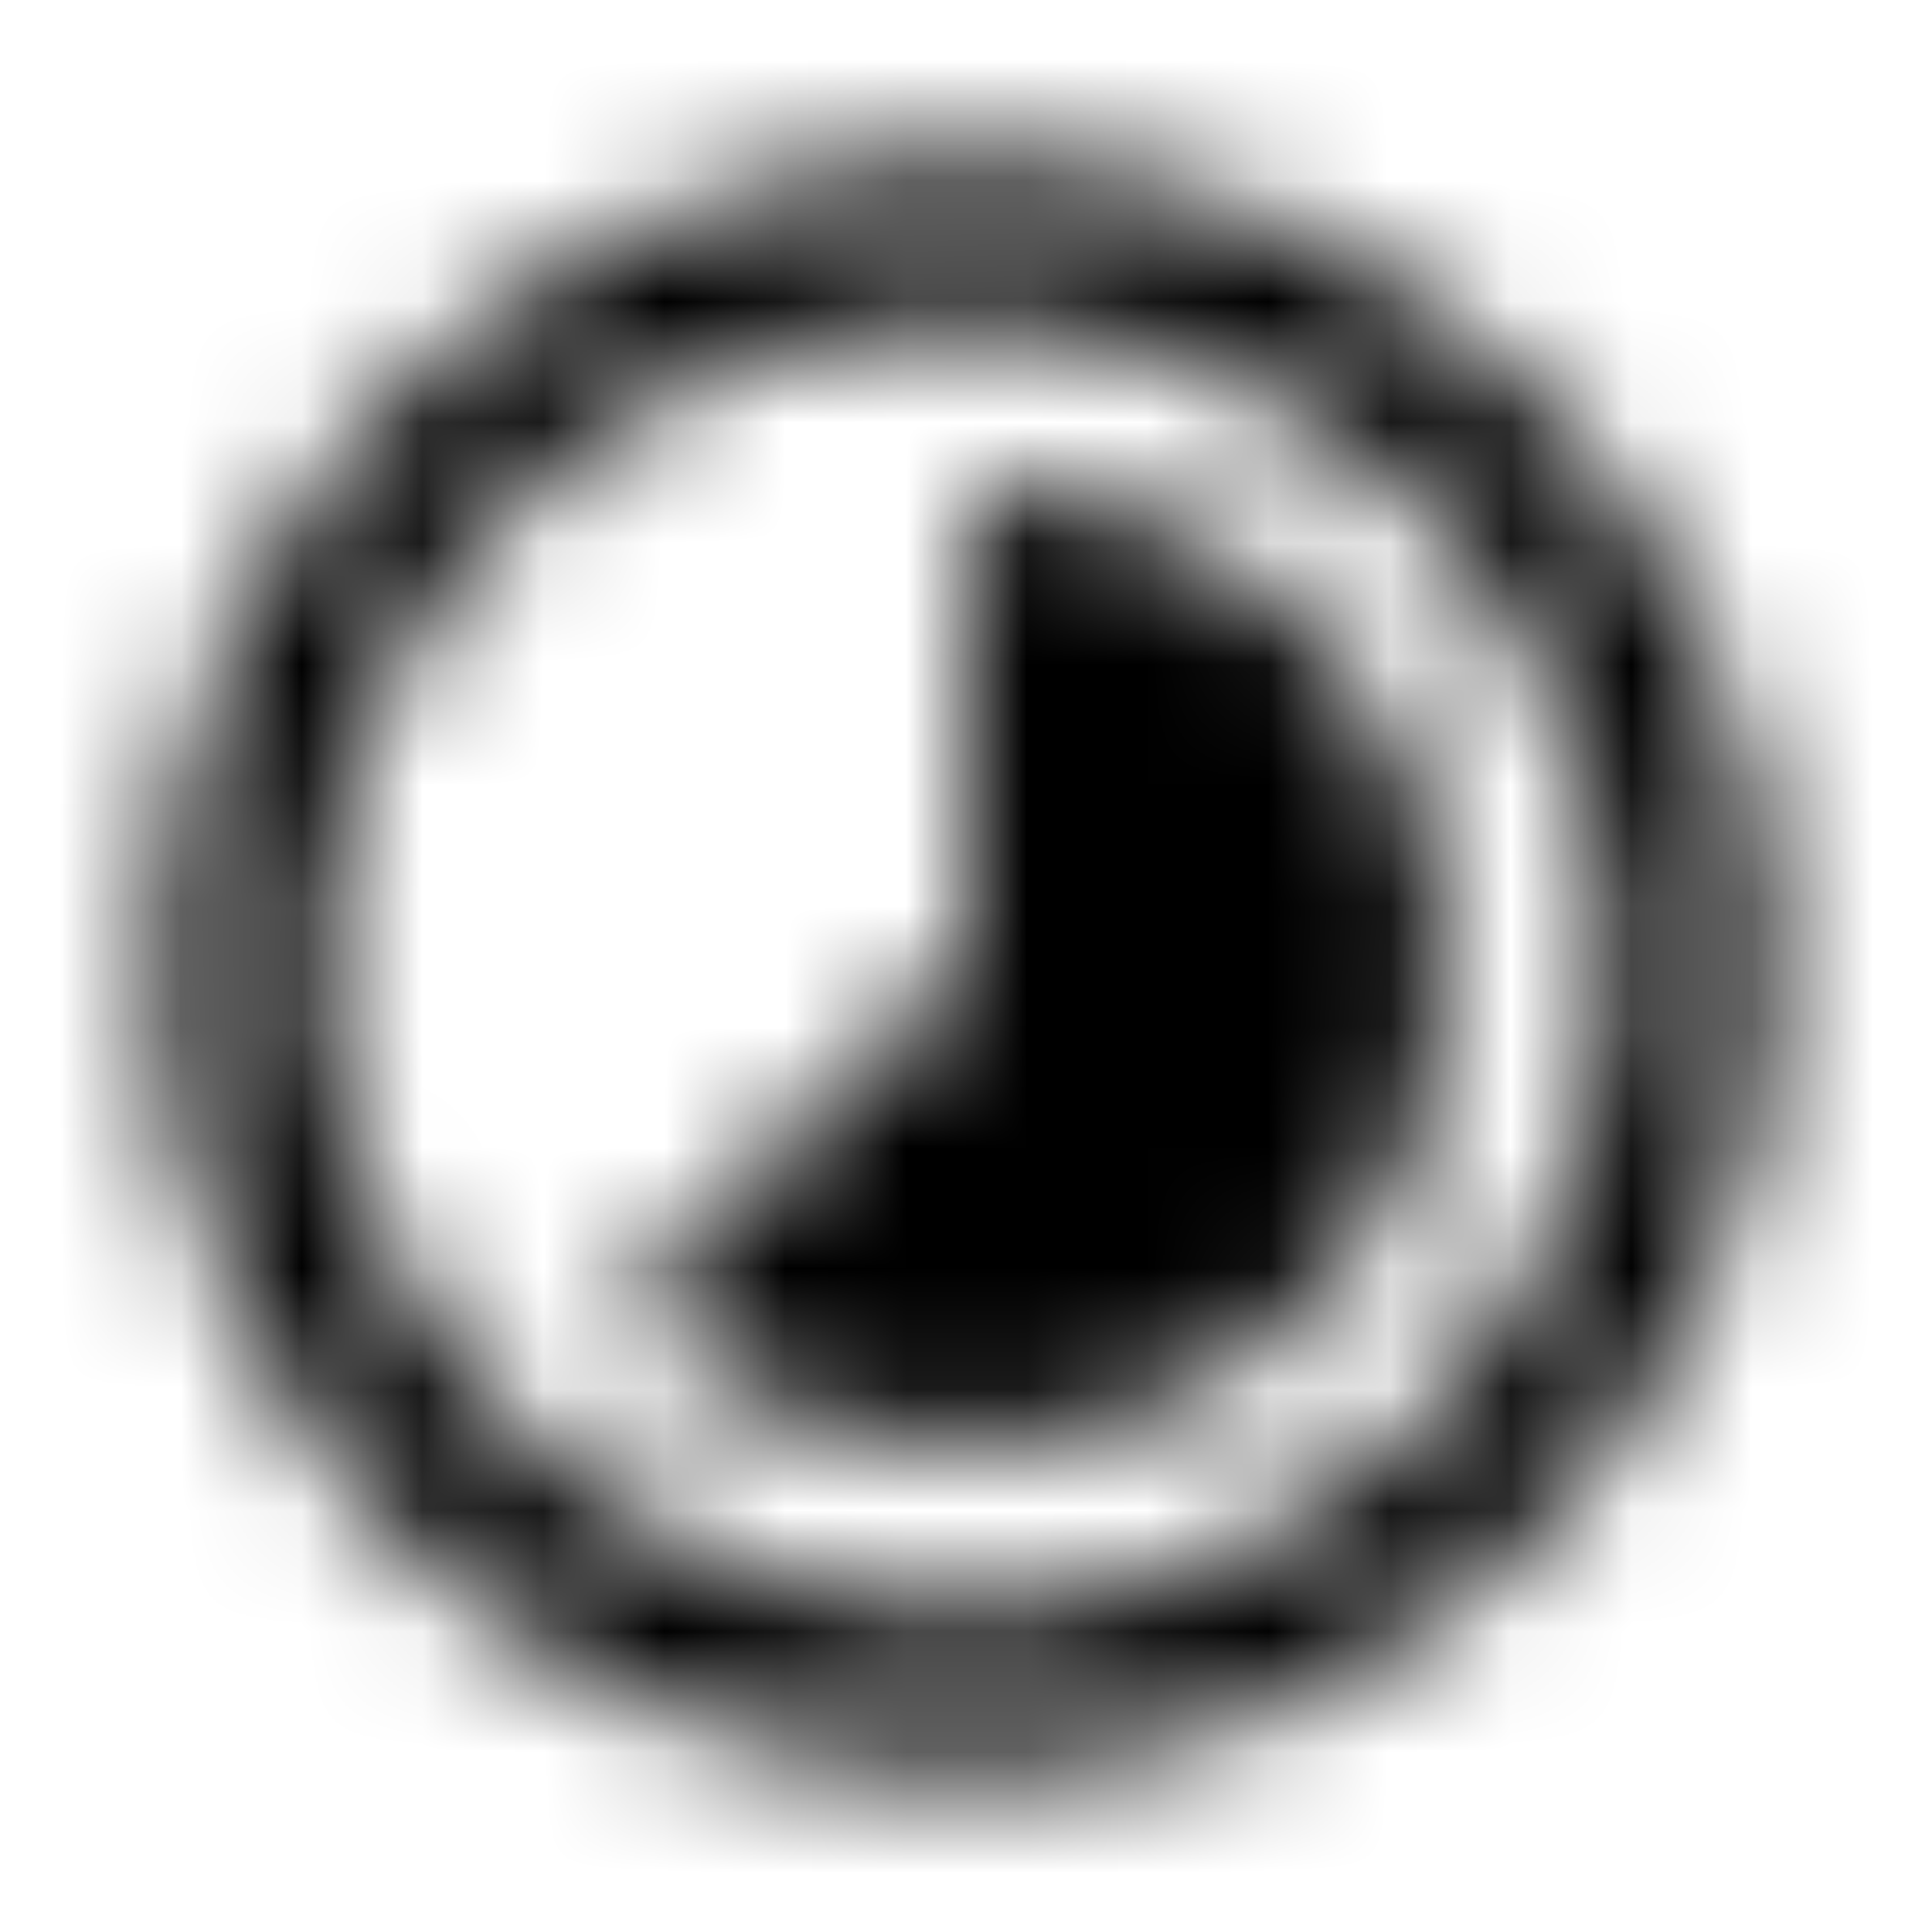 <svg xmlns="http://www.w3.org/2000/svg" xmlns:xlink="http://www.w3.org/1999/xlink" width="16" height="16" viewBox="0 0 16 16">
  <defs>
    <path id="timelapse-a" d="M10.827,5.173 C10.047,4.393 9.027,4 8,4 L8,8 L5.173,10.827 C6.733,12.387 9.267,12.387 10.833,10.827 C12.393,9.267 12.393,6.733 10.827,5.173 Z M8,1.333 C4.32,1.333 1.333,4.32 1.333,8 C1.333,11.68 4.32,14.667 8,14.667 C11.68,14.667 14.667,11.68 14.667,8 C14.667,4.32 11.68,1.333 8,1.333 Z M8,13.333 C5.053,13.333 2.667,10.947 2.667,8 C2.667,5.053 5.053,2.667 8,2.667 C10.947,2.667 13.333,5.053 13.333,8 C13.333,10.947 10.947,13.333 8,13.333 Z"/>
  </defs>
  <g fill="none" fill-rule="evenodd">
    <mask id="timelapse-b" fill="#fff">
      <use xlink:href="#timelapse-a"/>
    </mask>
    <g fill="CurrentColor" mask="url(#timelapse-b)">
      <rect width="16" height="16"/>
    </g>
  </g>
</svg>
